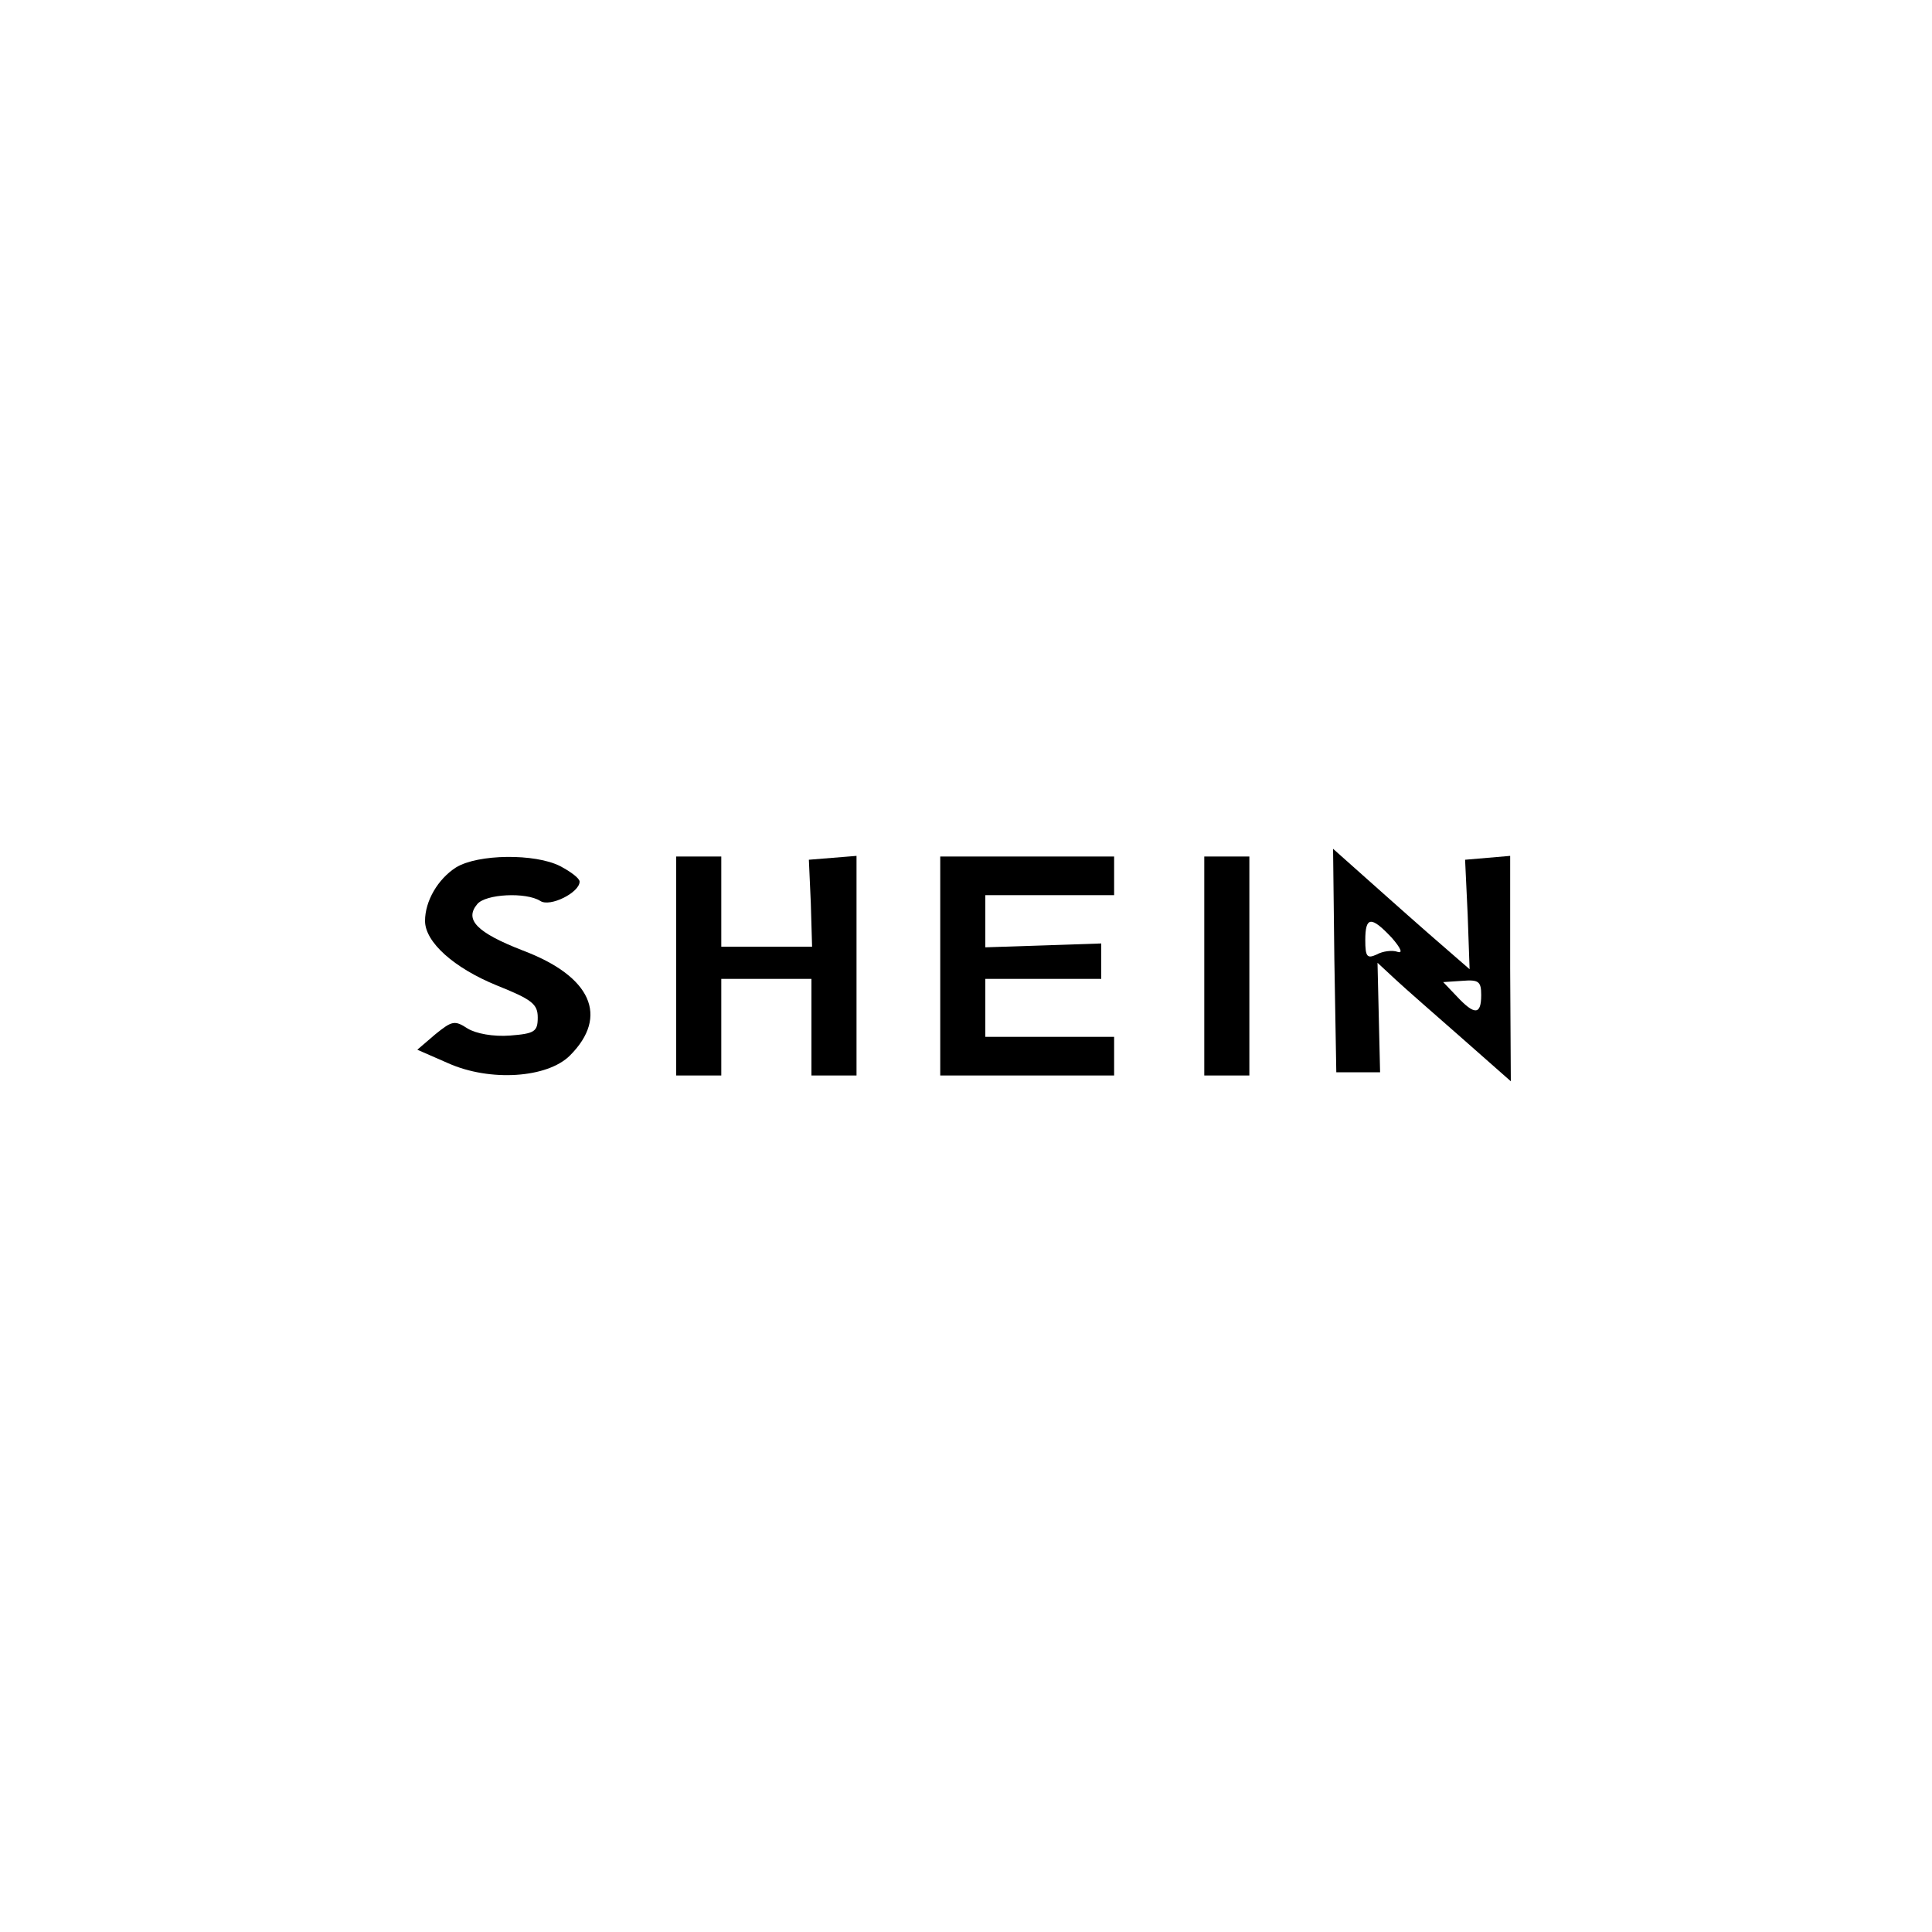 <?xml version="1.0" standalone="no"?>
<!DOCTYPE svg PUBLIC "-//W3C//DTD SVG 20010904//EN"
 "http://www.w3.org/TR/2001/REC-SVG-20010904/DTD/svg10.dtd">
<svg version="1.0" xmlns="http://www.w3.org/2000/svg"
 width="300pt" height="300pt" viewBox="0 0 300 300"
 preserveAspectRatio="xMidYMid meet">
<g transform="translate(0,300) scale(0.1,-0.1)"
fill="#000000" stroke="none">
<path d="M2072 1509 l3 -174 34 0 34 0 -2 85 -2 85 28 -26 c15 -14 62 -55 103
-91 l76 -67 -1 175 0 175 -35 -3 -35 -3 4 -85 3 -85 -23 20 c-13 11 -61 53
-107 94 l-82 73 2 -173z m89 35 c14 -16 18 -25 9 -22 -8 3 -23 1 -32 -4 -15
-7 -18 -4 -18 22 0 37 9 38 41 4z m139 -89 c0 -31 -10 -32 -38 -2 l-21 22 30
2 c25 2 29 -1 29 -22z"/>
<path d="M708 1653 c-28 -18 -48 -52 -48 -83 0 -33 45 -73 111 -100 55 -22 64
-29 64 -50 0 -22 -5 -25 -43 -28 -26 -2 -53 3 -66 11 -20 13 -24 12 -50 -9
l-28 -24 48 -21 c65 -29 154 -23 189 12 61 61 33 123 -73 163 -72 28 -91 48
-71 72 13 16 76 19 98 5 15 -10 61 13 61 30 0 5 -13 15 -30 24 -39 20 -128 19
-162 -2z"/>
<path d="M1050 1500 l0 -170 35 0 35 0 0 75 0 75 70 0 70 0 0 -75 0 -75 35 0
35 0 0 171 0 170 -37 -3 -37 -3 3 -67 2 -68 -70 0 -71 0 0 70 0 70 -35 0 -35
0 0 -170z"/>
<path d="M1460 1500 l0 -170 135 0 135 0 0 30 0 30 -100 0 -100 0 0 45 0 45
90 0 90 0 0 28 0 27 -90 -3 -90 -3 0 40 0 41 100 0 100 0 0 30 0 30 -135 0
-135 0 0 -170z"/>
<path d="M1870 1500 l0 -170 35 0 35 0 0 170 0 170 -35 0 -35 0 0 -170z"/>
</g>
</svg>
